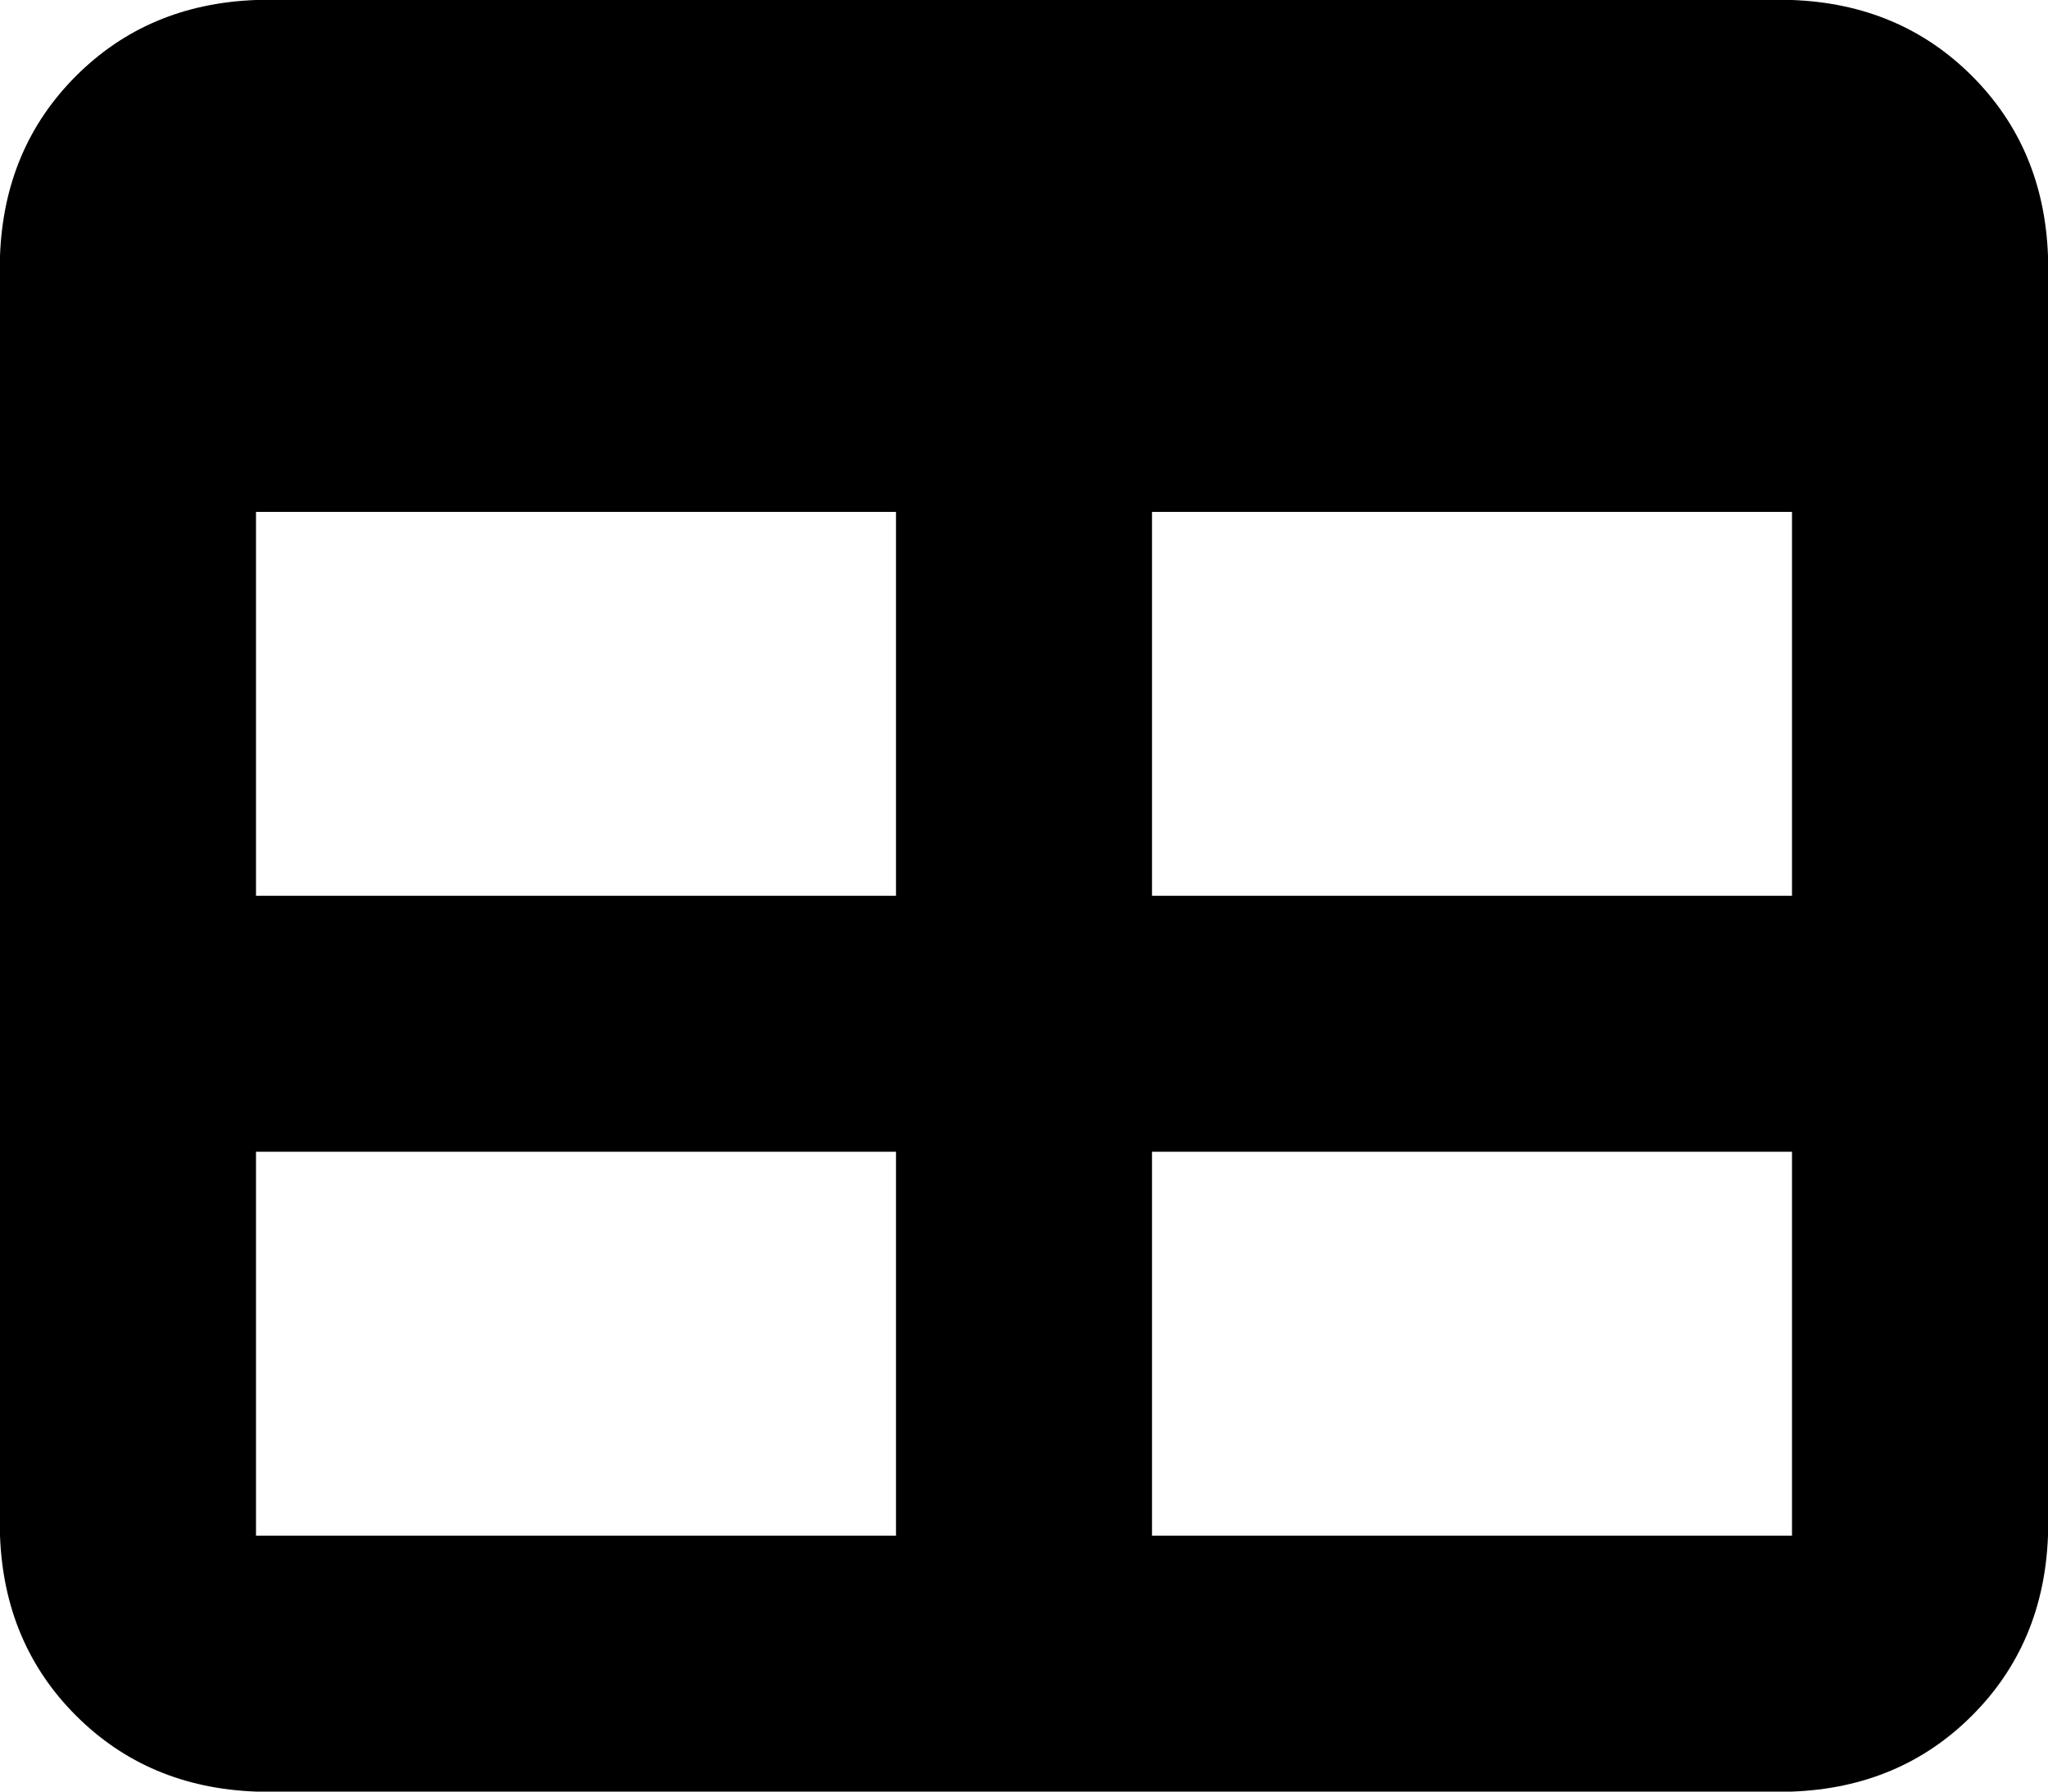 <svg viewBox="0 0 512 448">
  <path
    d="M 64 224 L 64 128 L 224 128 L 224 224 L 64 224 L 64 224 Z M 64 288 L 224 288 L 224 384 L 64 384 L 64 288 L 64 288 Z M 288 384 L 288 288 L 448 288 L 448 384 L 288 384 L 288 384 Z M 448 224 L 288 224 L 288 128 L 448 128 L 448 224 L 448 224 Z M 64 0 Q 37 1 19 19 L 19 19 Q 1 37 0 64 L 0 384 Q 1 411 19 429 Q 37 447 64 448 L 448 448 Q 475 447 493 429 Q 511 411 512 384 L 512 64 Q 511 37 493 19 Q 475 1 448 0 L 64 0 L 64 0 Z"
  />
</svg>